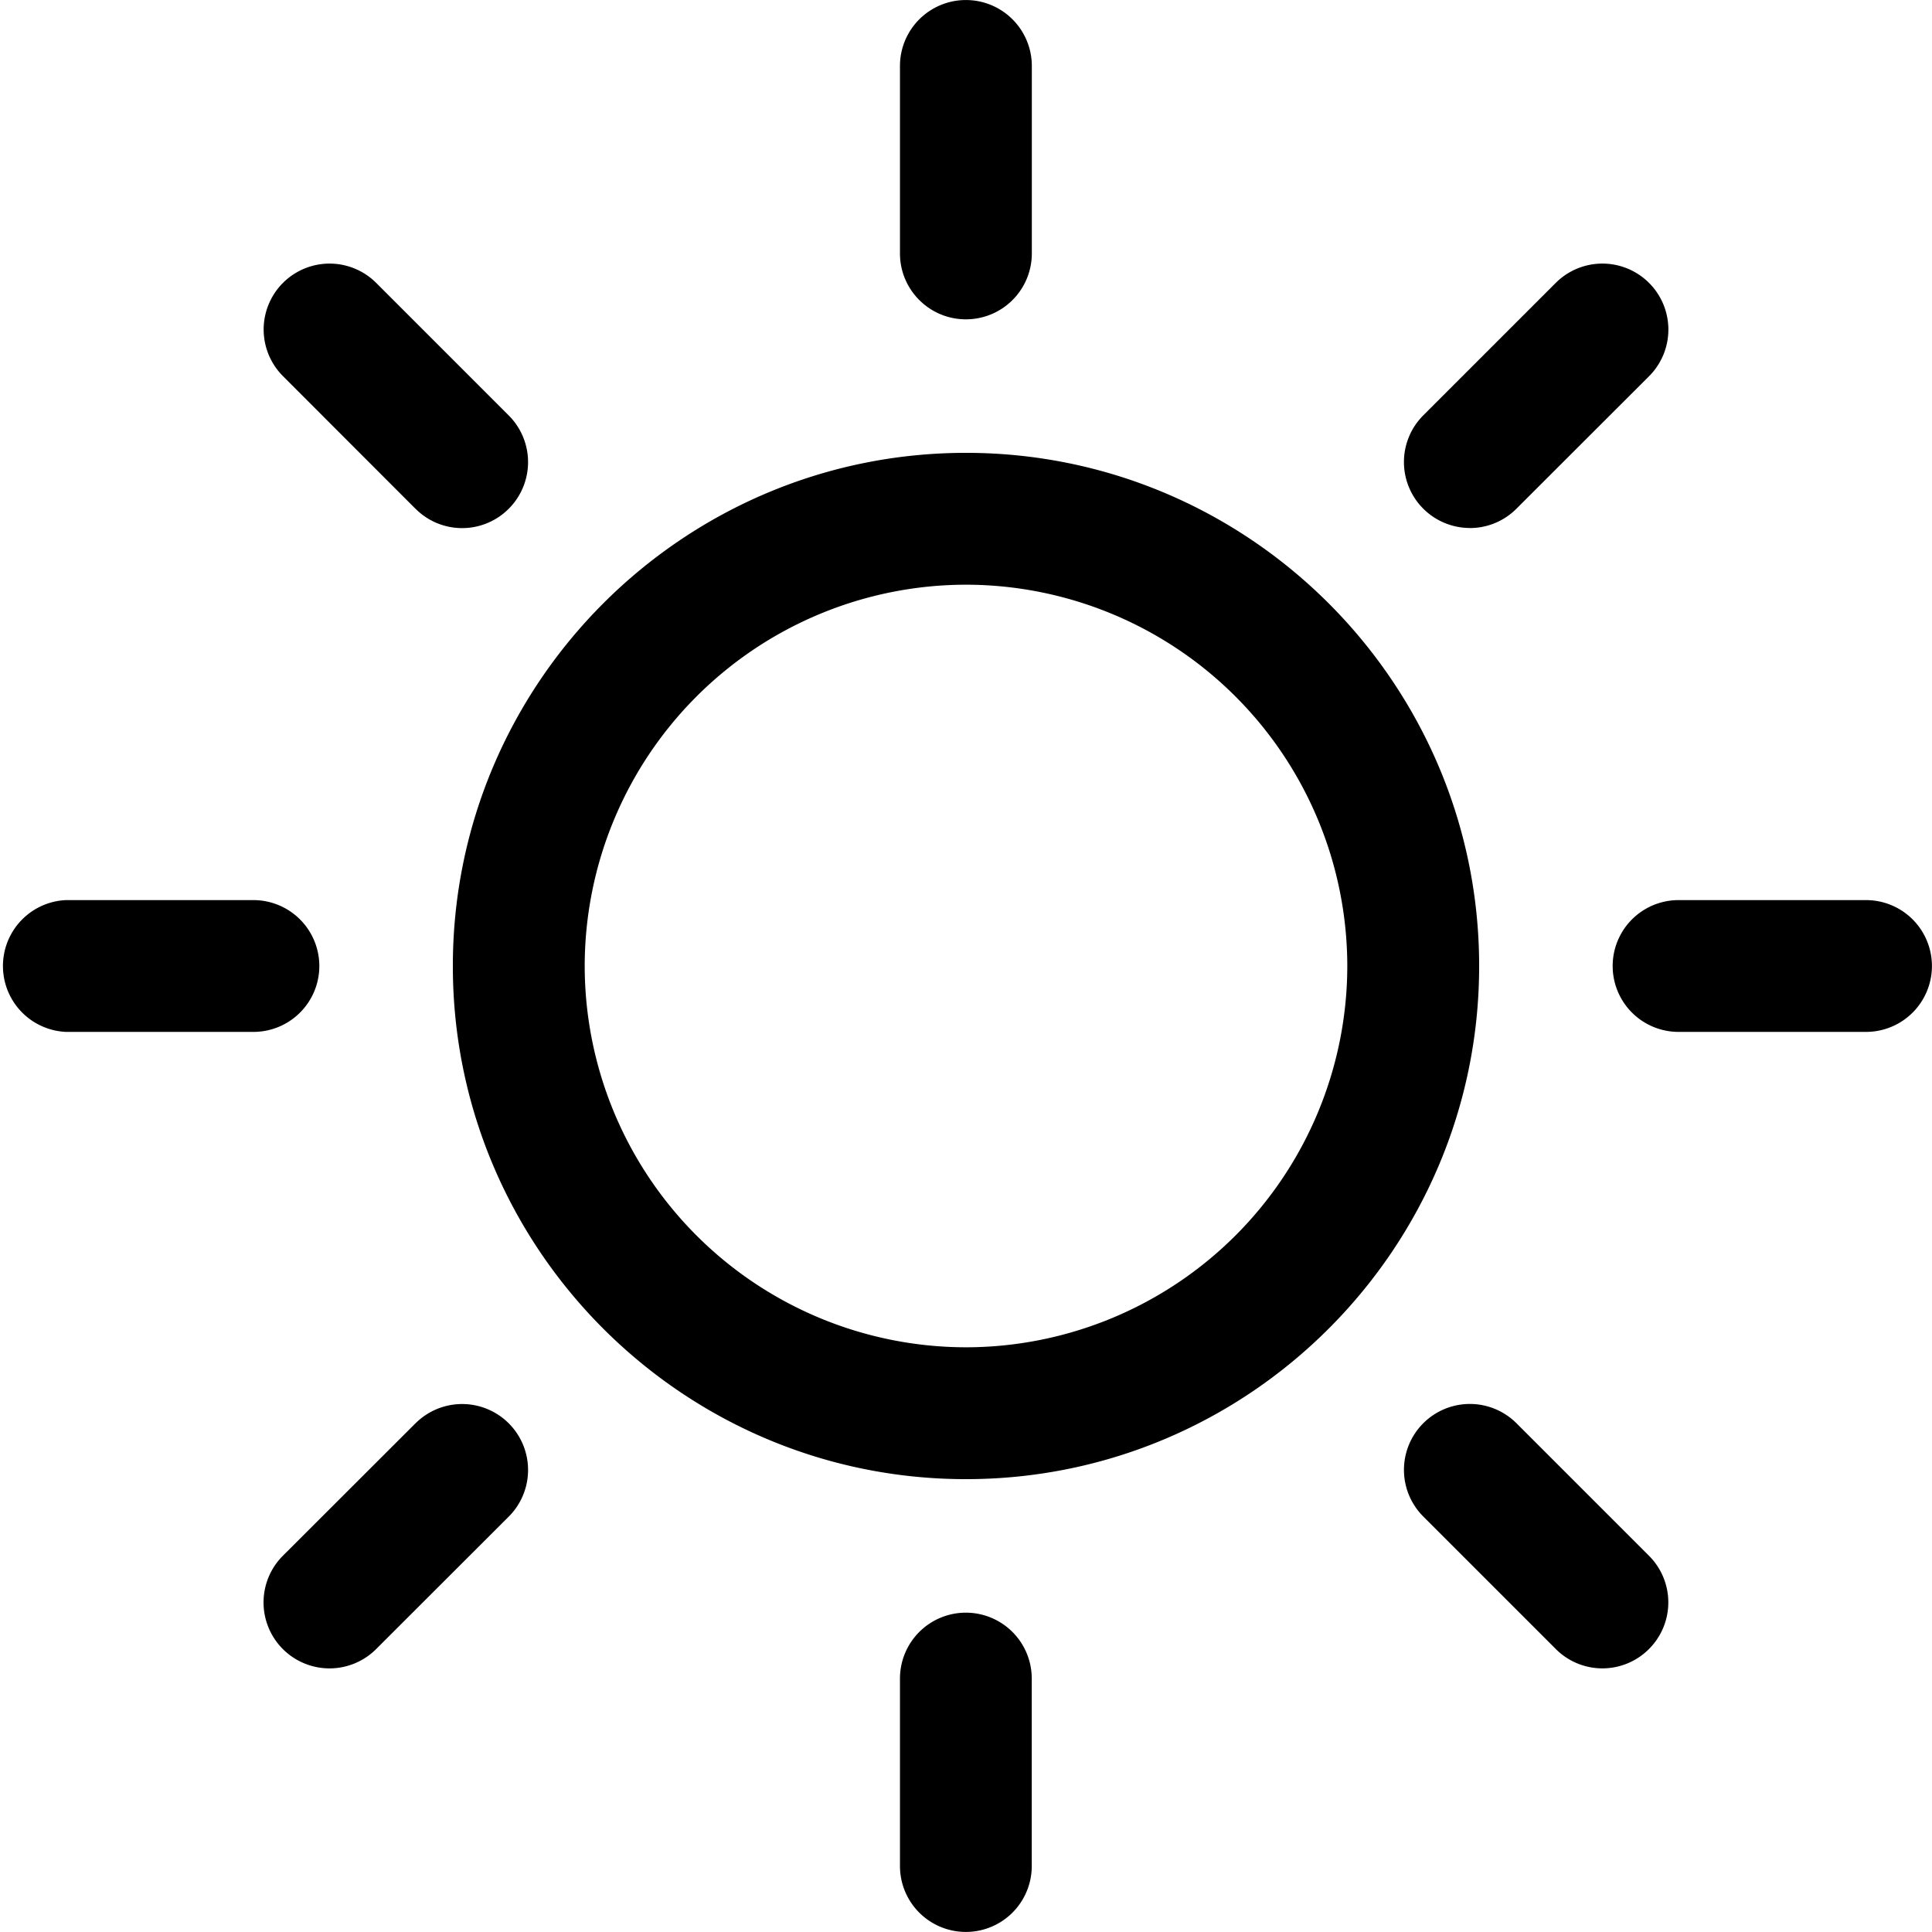 <svg width="28" height="28" fill="none" xmlns="http://www.w3.org/2000/svg"><path d="M13.998 23.372a.955.955 0 0 0-.955.956v2.716a.955.955 0 1 0 1.91 0v-2.716a.955.955 0 0 0-.955-.956ZM13.998 4.628a.955.955 0 0 0 .956-.955V.956a.955.955 0 1 0-1.911 0v2.717c0 .527.428.955.955.955ZM6.022 20.627 4.1 22.547A.955.955 0 1 0 5.451 23.9l1.922-1.92a.955.955 0 1 0-1.351-1.352ZM21.302 7.653a.953.953 0 0 0 .675-.28l1.922-1.92A.956.956 0 0 0 22.547 4.1l-1.92 1.92a.956.956 0 0 0 .675 1.632ZM4.628 14a.956.956 0 0 0-.956-.955H.955a.956.956 0 0 0 0 1.91h2.717A.955.955 0 0 0 4.628 14ZM27.044 13.045h-2.717a.955.955 0 1 0 0 1.91h2.717a.955.955 0 1 0 0-1.91ZM6.022 7.373a.953.953 0 0 0 1.351 0 .956.956 0 0 0 0-1.352l-1.92-1.92A.955.955 0 1 0 4.1 5.45l1.92 1.922ZM21.978 20.627a.955.955 0 1 0-1.351 1.351l1.92 1.92a.953.953 0 0 0 1.352 0 .955.955 0 0 0 0-1.35l-1.92-1.92ZM14 6.563c-4.101 0-7.437 3.337-7.437 7.438 0 4.1 3.336 7.436 7.436 7.436 4.101 0 7.438-3.336 7.438-7.437 0-4.1-3.337-7.437-7.438-7.437Zm0 12.963a5.532 5.532 0 0 1-5.526-5.525 5.532 5.532 0 0 1 5.525-5.527 5.532 5.532 0 0 1 5.527 5.527 5.532 5.532 0 0 1-5.527 5.525Z" fill="#000"/></svg>
